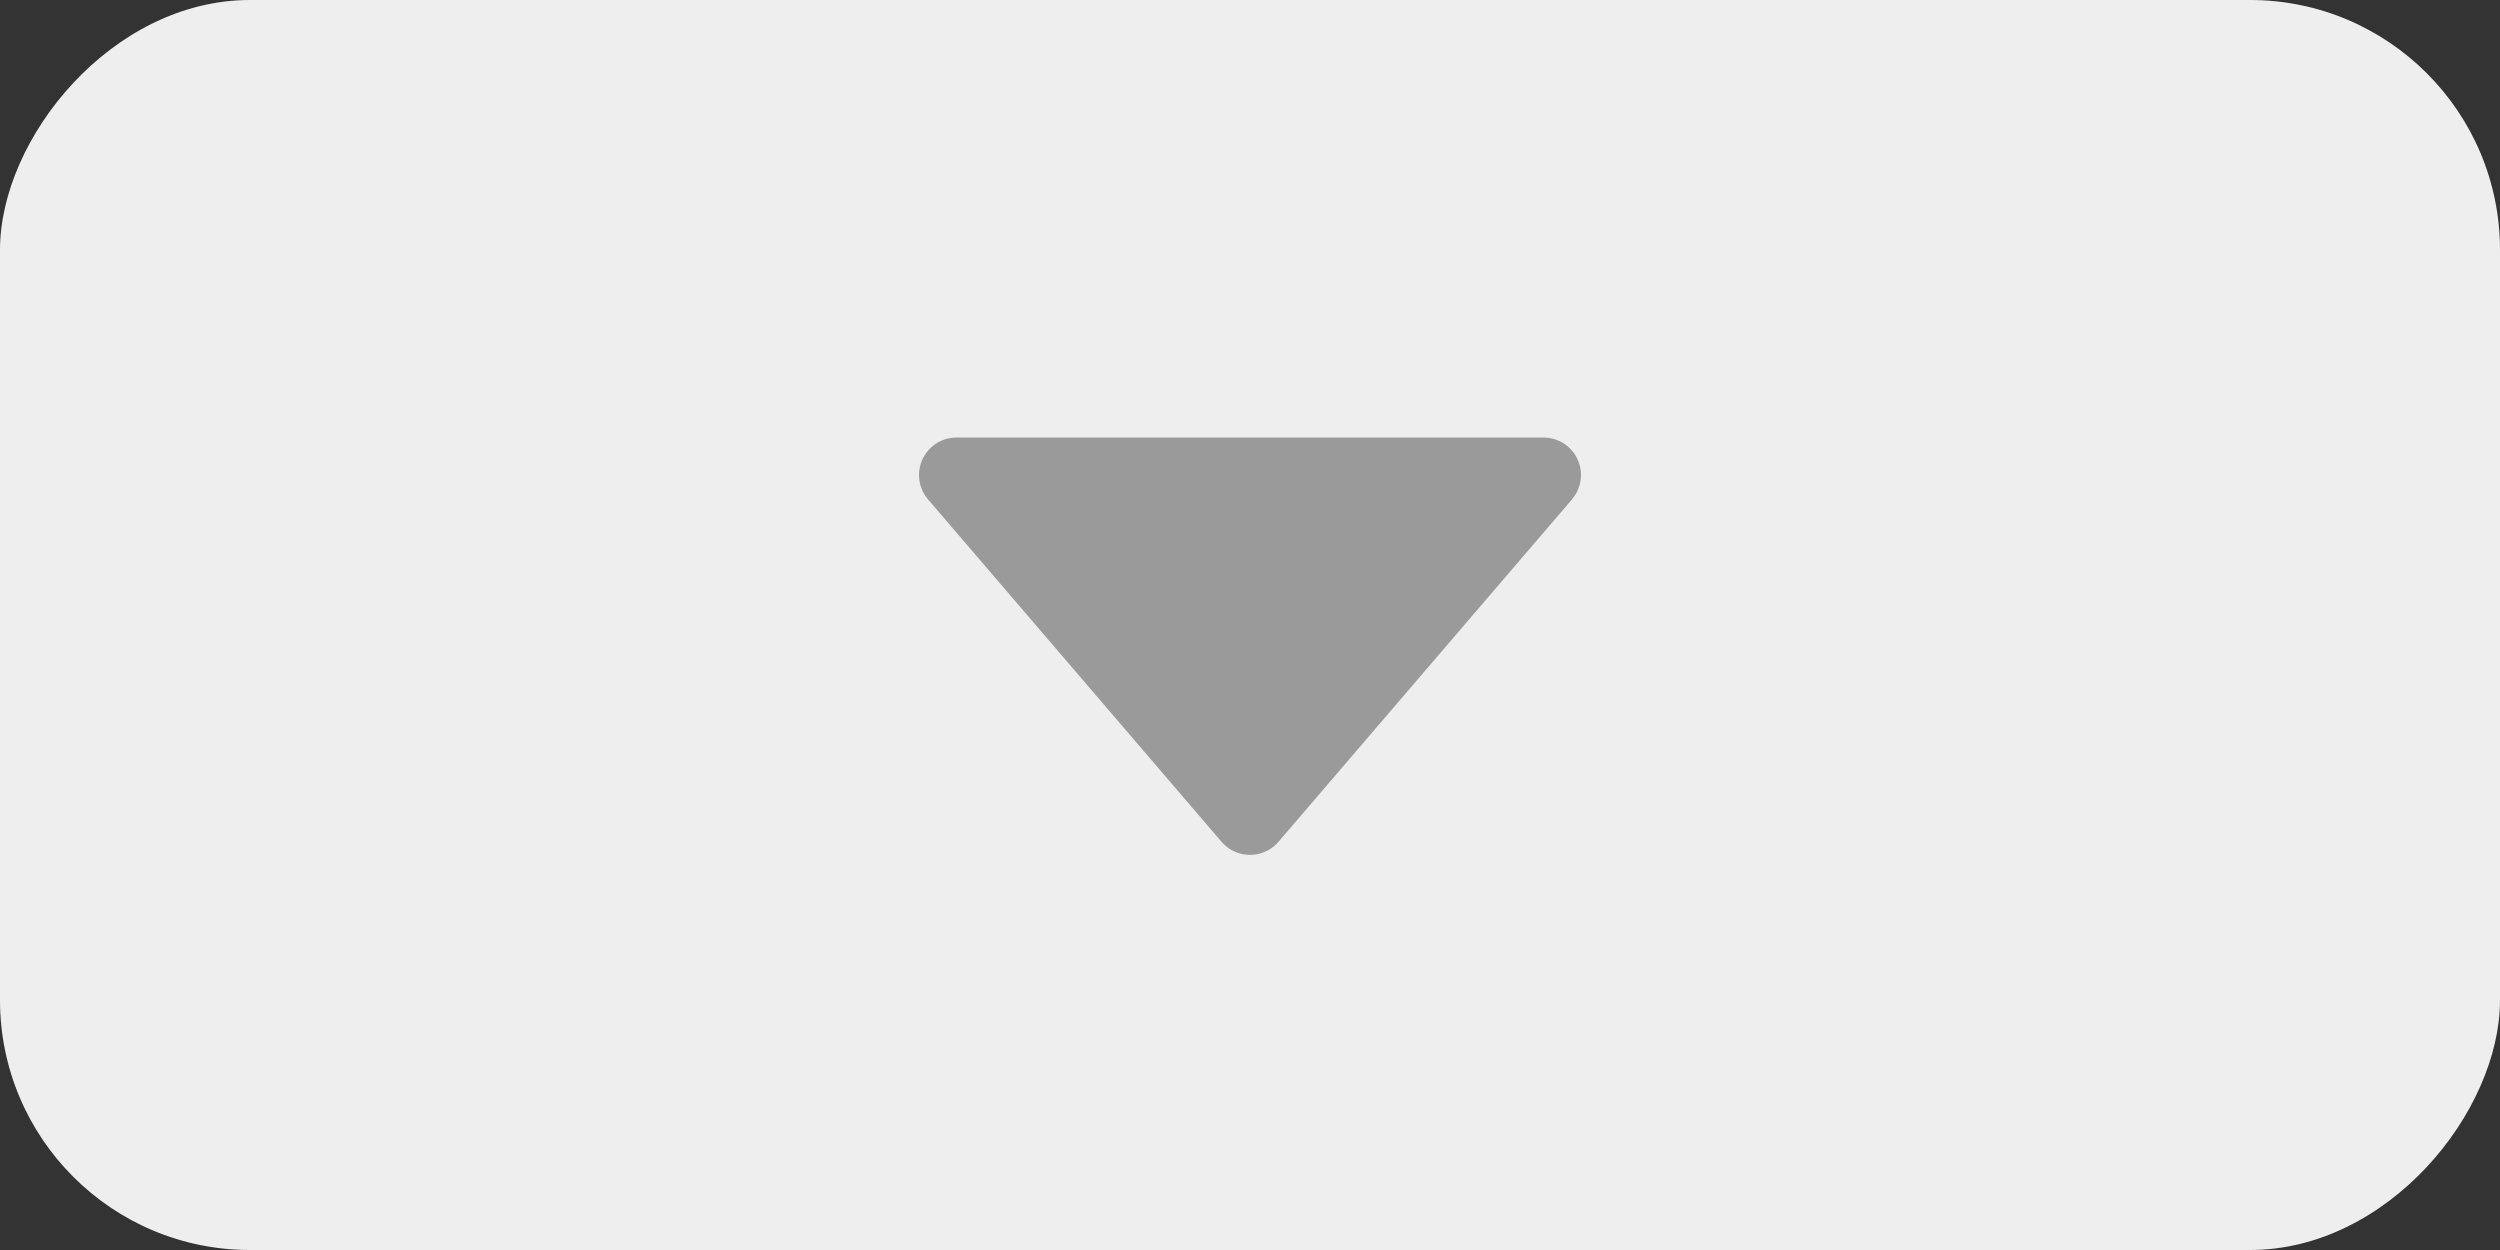 <?xml version="1.0" encoding="UTF-8"?>
<svg width="20px" height="10px" viewBox="0 0 20 10" version="1.1" xmlns="http://www.w3.org/2000/svg" xmlns:xlink="http://www.w3.org/1999/xlink">
    <rect x="0" y="0" width="20" height="10" fill="#333333" stroke="none"/>
    <!-- Generator: Sketch 62 (91390) - https://sketch.com -->
    <title>Arrow-down-gray</title>
    <desc>Created with Sketch.</desc>
    <g id="Page-1" stroke="none" stroke-width="1" fill="none" fill-rule="evenodd">
        <g id="Button-4-Copy" transform="translate(-153, -132)">
            <g id="Button-normal" transform="translate(151, 100)">
                <g id="Arrow-down-gray" transform="translate(12, 37) scale(1, -1) translate(-12, -37) translate(2, 32)">
                    <rect id="Rectangle-Copy-2" fill="#EEEEEE" x="0" y="0" width="20" height="10" rx="2"></rect>
                    <path d="M10.228,3.266 L12.576,6.005 C12.683,6.131 12.669,6.32 12.543,6.428 C12.489,6.474 12.419,6.5 12.348,6.5 L7.652,6.5 C7.487,6.5 7.352,6.366 7.352,6.2 C7.352,6.128 7.378,6.059 7.424,6.005 L9.772,3.266 C9.88,3.14 10.069,3.125 10.195,3.233 C10.207,3.243 10.218,3.254 10.228,3.266 Z" id="Triangle" fill="#9A9A9A"></path>
                </g>
            </g>
        </g>
    </g>
</svg>